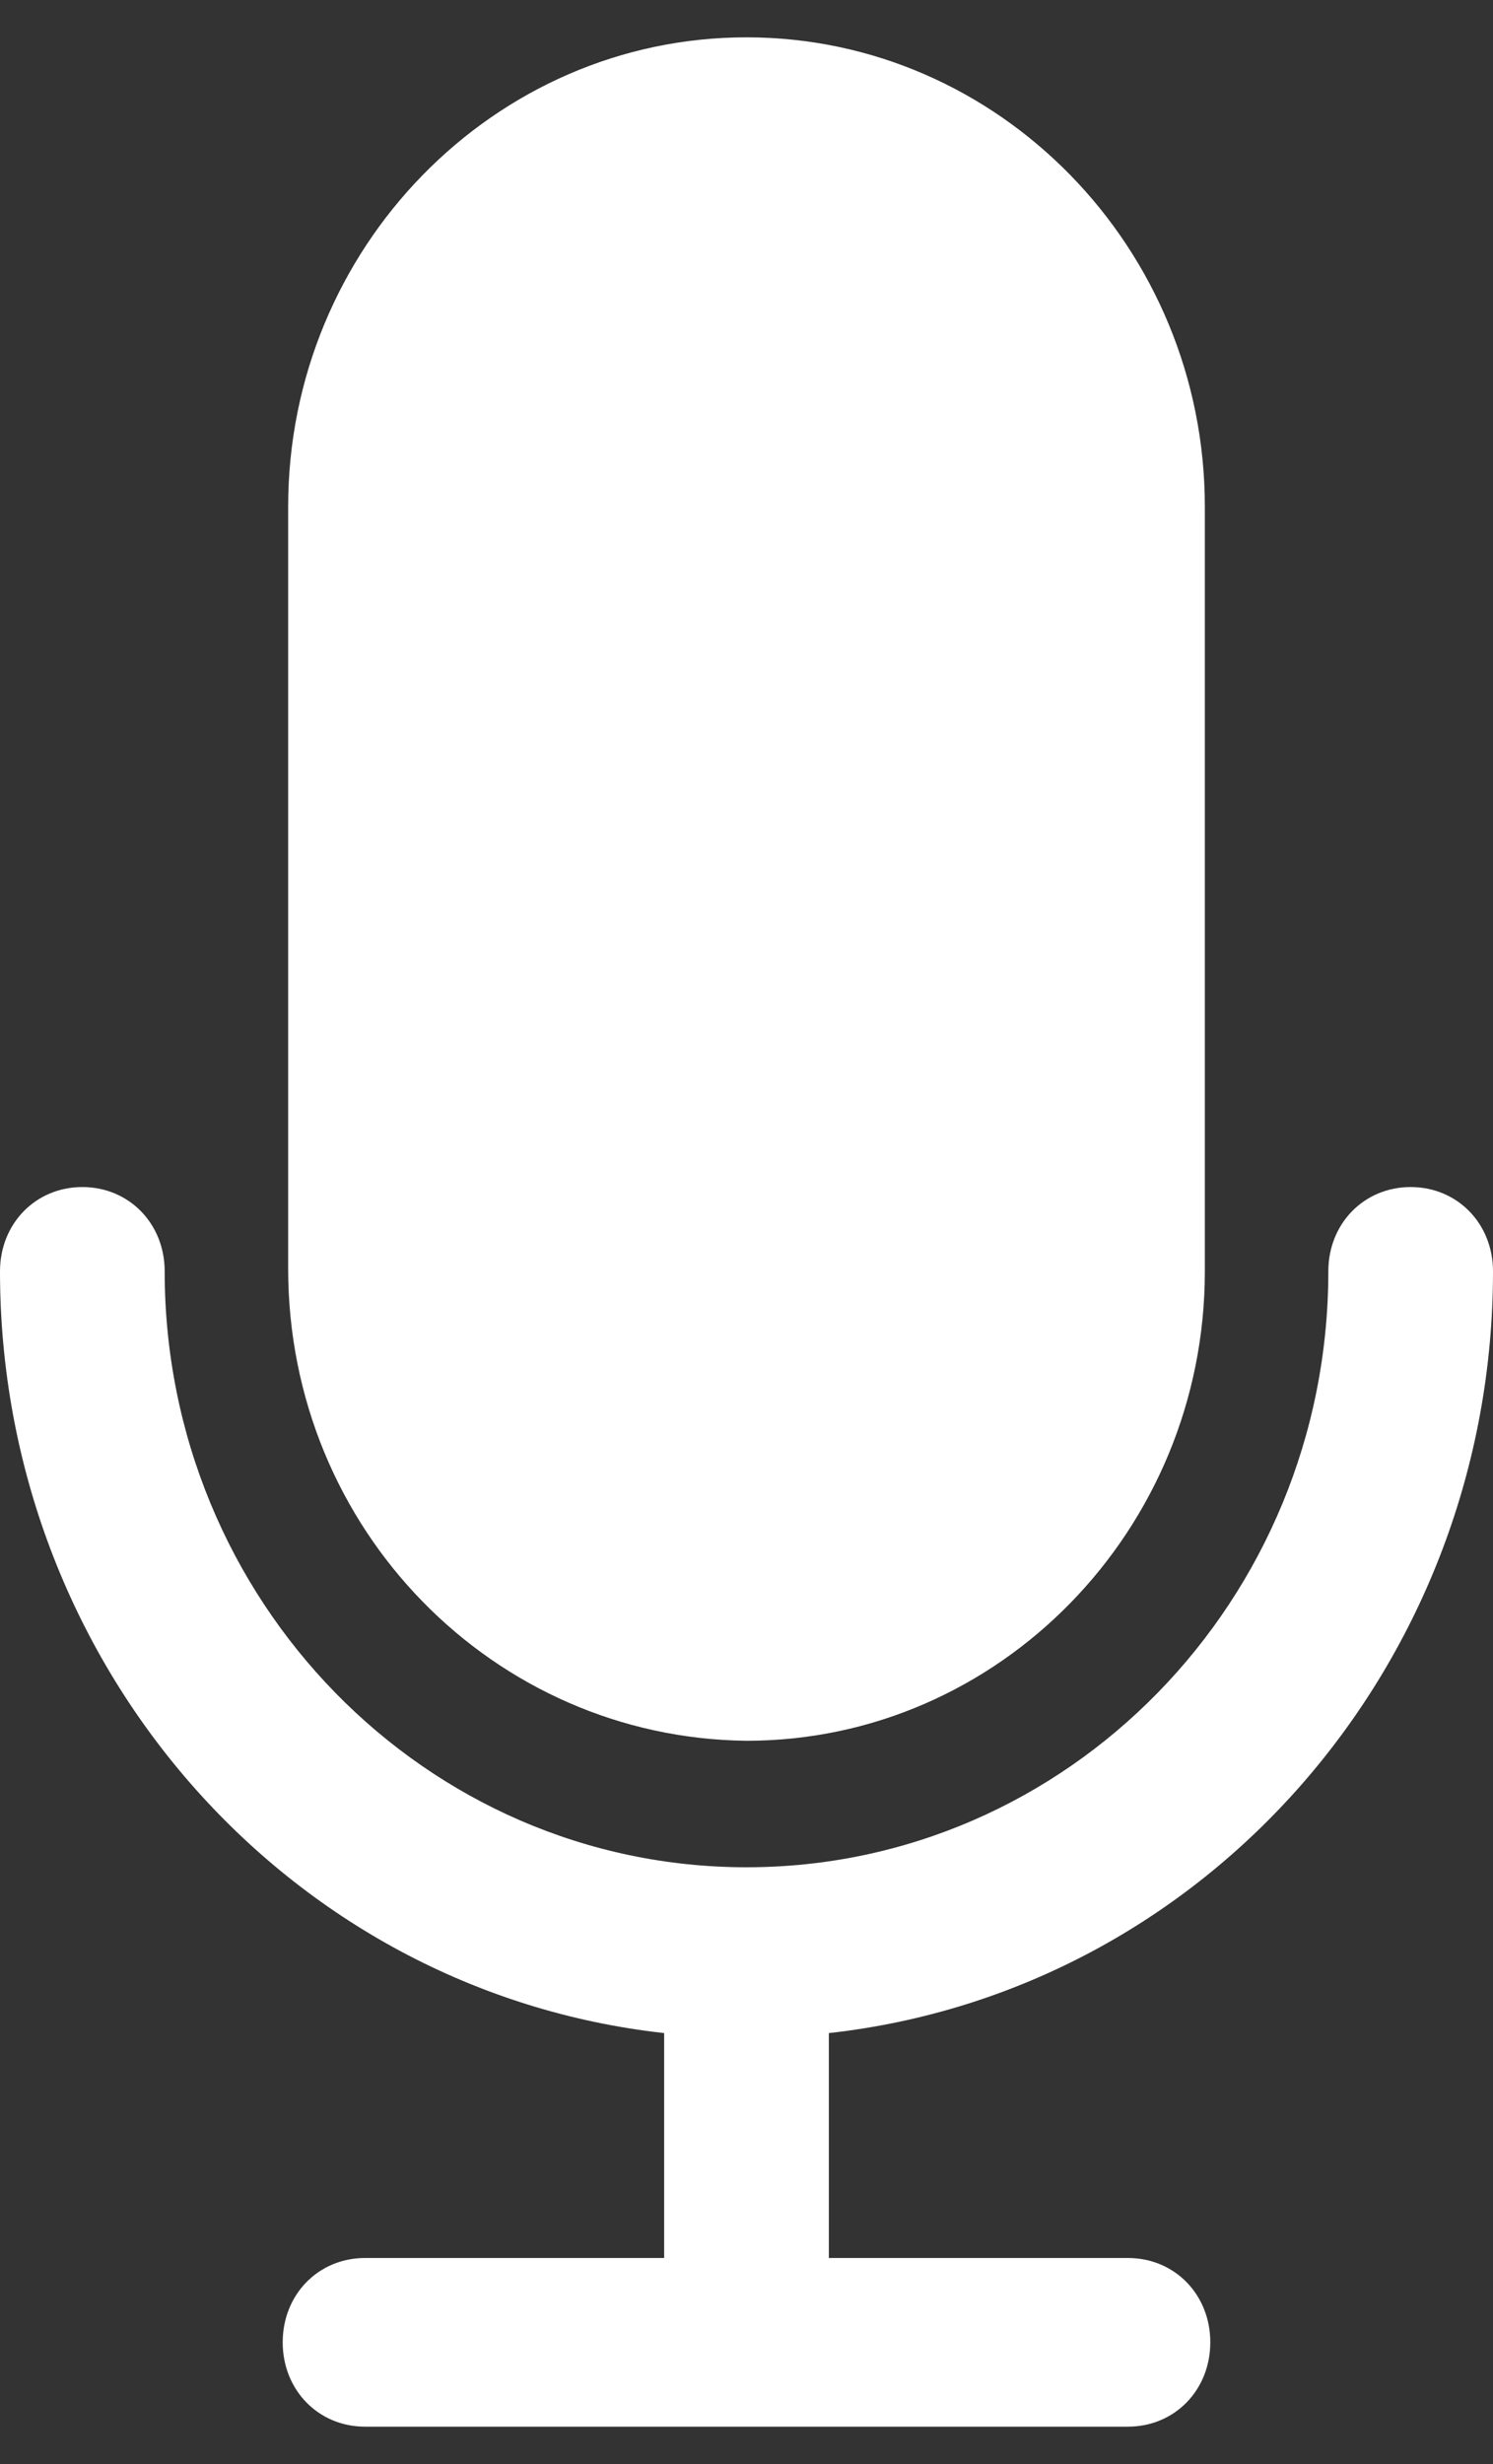<svg width="20" height="33" viewBox="0 0 20 33" fill="none" xmlns="http://www.w3.org/2000/svg">
<rect x="0" y="0" width="20" height="33" fill="#333333" stroke="none"/>
<g id="Voice Icon">
<g id="Group">
<g id="Group_2">
<path id="Vector" d="M20 17.027C20 16.387 19.522 15.898 18.897 15.898C18.272 15.898 17.794 16.387 17.794 17.027C17.794 21.432 14.302 25.008 10 25.008C5.699 25.008 2.206 21.432 2.206 17.027C2.206 16.387 1.728 15.898 1.103 15.898C0.478 15.898 -1.04909e-08 16.387 -2.42098e-08 17.027C-1.36382e-07 22.26 3.824 26.665 8.897 27.229L8.897 30.241L4.89 30.241C4.265 30.241 3.787 30.73 3.787 31.37C3.787 32.01 4.265 32.5 4.89 32.5L15.11 32.5C15.735 32.5 16.213 32.01 16.213 31.37C16.213 30.73 15.735 30.241 15.11 30.241L11.103 30.241L11.103 27.229C16.177 26.665 20 22.26 20 17.027Z" fill="white"/>
</g>
</g>
<g id="Group_3">
<g id="Group_4">
<path id="Vector_2" d="M10 0.5C6.618 0.5 3.86 3.324 3.86 6.787L3.86 16.989C3.86 20.491 6.618 23.276 10 23.314C13.382 23.314 16.14 20.491 16.14 17.027L16.14 6.787C16.14 3.324 13.382 0.5 10 0.5Z" fill="white"/>
</g>
</g>
</g>
</svg>
